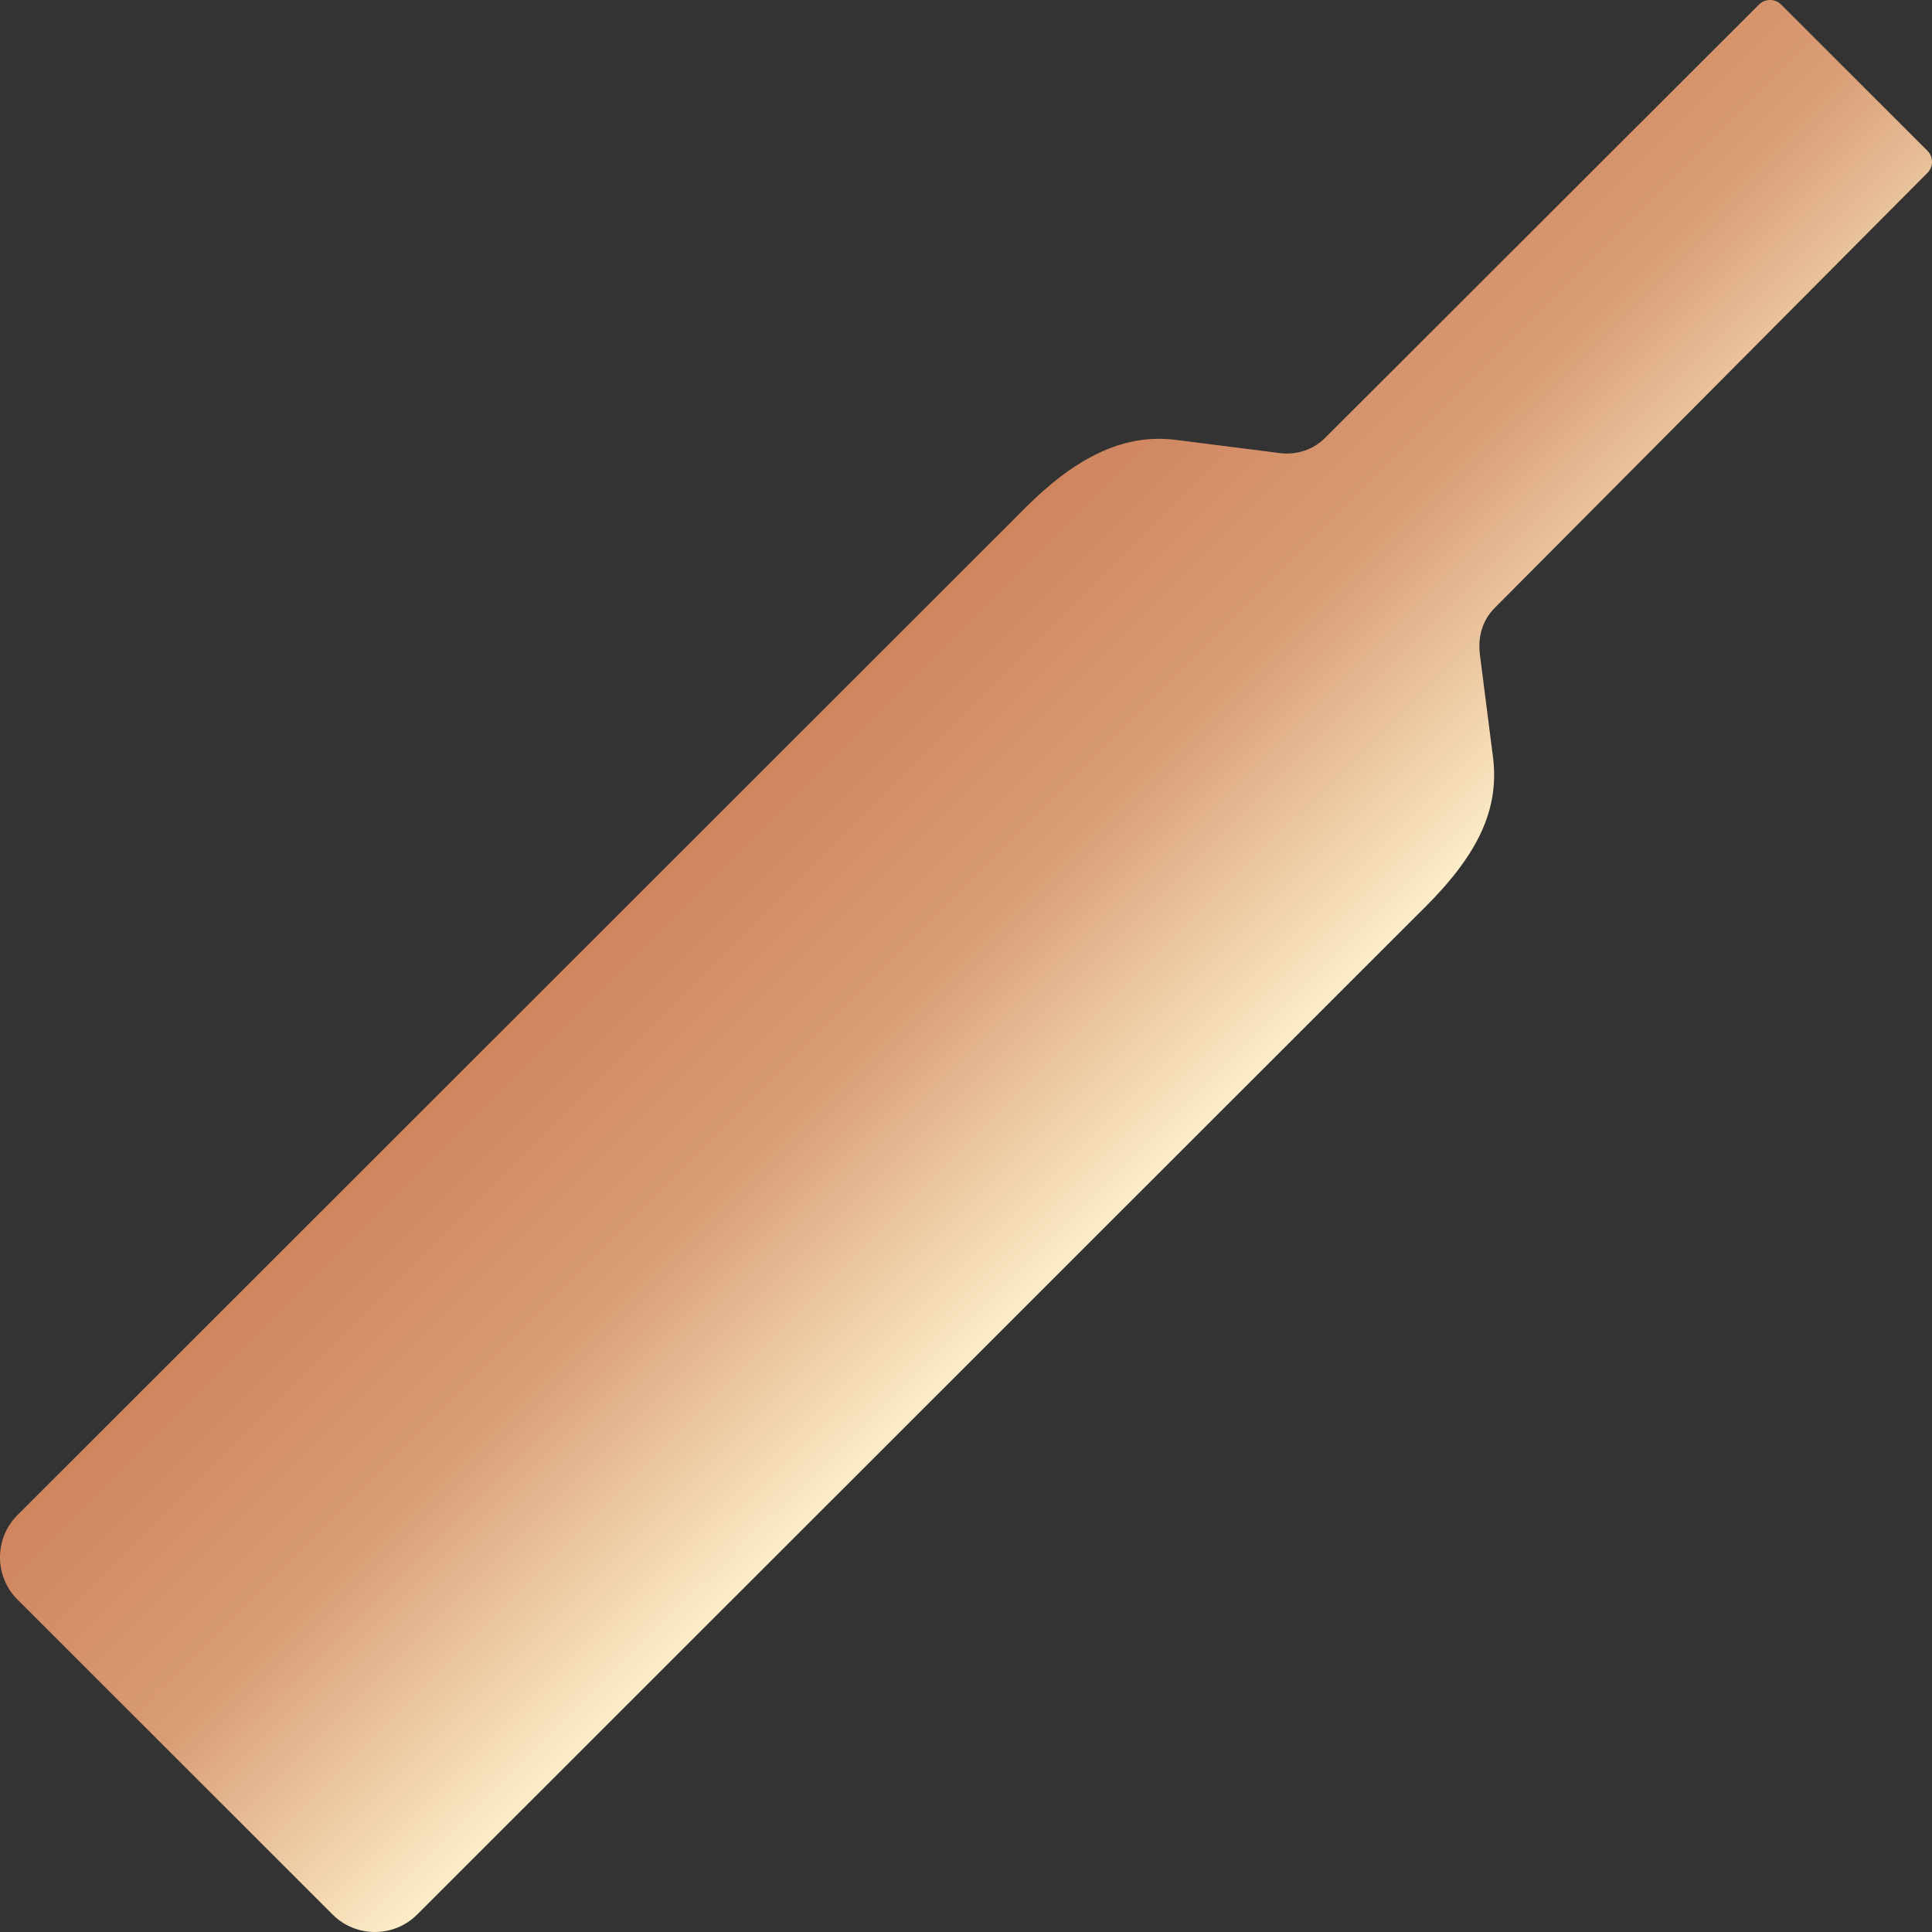 <svg width="25" height="25" viewBox="0 0 25 25" fill="none" xmlns="http://www.w3.org/2000/svg">
<rect x="0" y="0" width="25" height="25" fill="#333333" stroke="none"/>
<path d="M24.941 1.951C25.02 2.03 25.02 2.159 24.941 2.237L19.344 7.864C19.179 8.028 19.122 8.243 19.15 8.472L19.319 9.795C19.404 10.464 19.133 11.047 18.445 11.734L18.087 12.091L15.496 14.681L5.397 24.775C5.096 25.075 4.606 25.075 4.305 24.775L0.225 20.697C-0.075 20.397 -0.075 19.907 0.225 19.606L10.325 9.512L12.916 6.923L13.274 6.565C13.861 5.979 14.491 5.599 15.214 5.692L16.57 5.864C16.781 5.889 16.996 5.818 17.146 5.667L22.761 0.059C22.84 -0.02 22.969 -0.02 23.048 0.059L24.941 1.951Z" fill="url(#paint0_linear_34_534831)"/>
<defs>
<linearGradient id="paint0_linear_34_534831" x1="-1.678" y1="-2.928" x2="23.525" y2="22.29" gradientUnits="userSpaceOnUse">
<stop stop-color="#884C06"/>
<stop offset="0.113" stop-color="#8A4D07"/>
<stop offset="0.154" stop-color="#91500C"/>
<stop offset="0.183" stop-color="#9C5515"/>
<stop offset="0.207" stop-color="#AD5D21"/>
<stop offset="0.227" stop-color="#C36731"/>
<stop offset="0.234" stop-color="#CD6C38"/>
<stop offset="0.478" stop-color="#CF835D"/>
<stop offset="0.58" stop-color="#D99D75"/>
<stop offset="0.69" stop-color="#FCEDC8"/>
<stop offset="0.786" stop-color="#C46541"/>
<stop offset="0.865" stop-color="#D59472"/>
</linearGradient>
</defs>
</svg>
